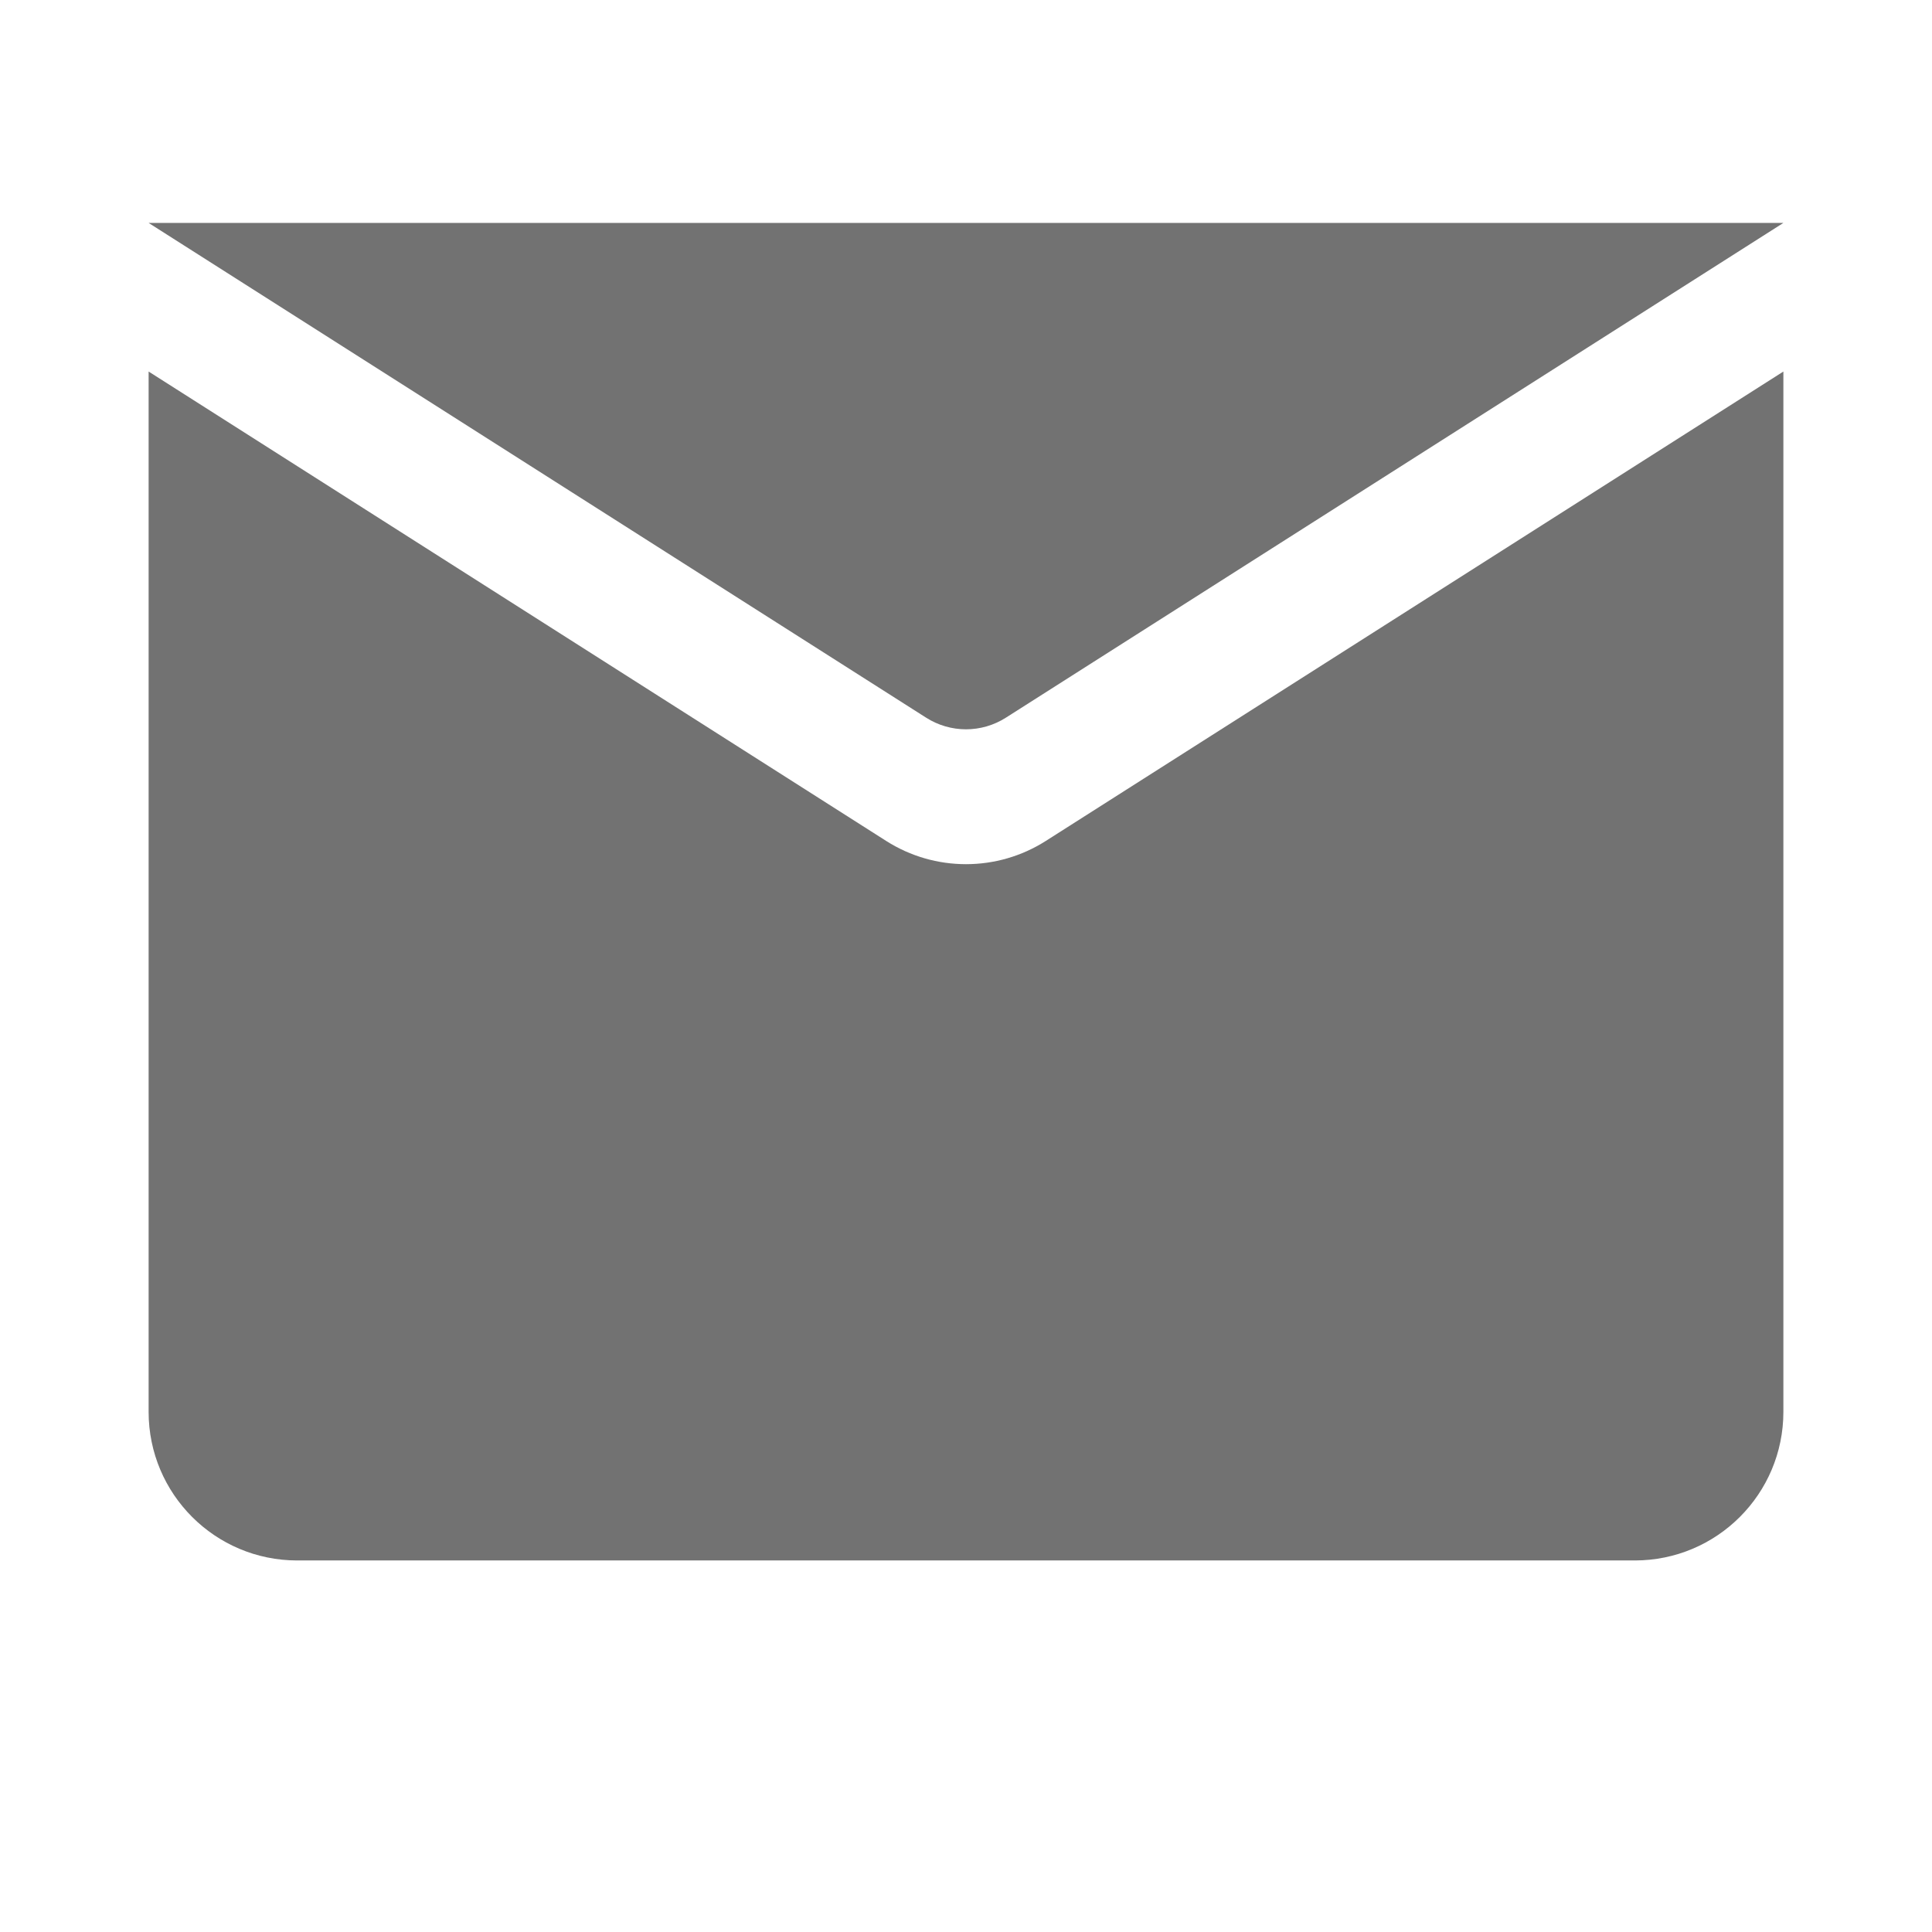 <svg width="26" height="26" viewBox="0 0 26 26" fill="none" xmlns="http://www.w3.org/2000/svg">
<path d="M12.463 9.658L2 3H24L13.537 9.658C13.209 9.867 12.791 9.867 12.463 9.658Z" fill="#727272"/>
<path d="M11.926 11.317L2 5V19C2 20.105 2.895 21 4 21H22C23.105 21 24 20.105 24 19V5L14.074 11.317C13.419 11.734 12.581 11.734 11.926 11.317Z" fill="#727272"/>
</svg>
